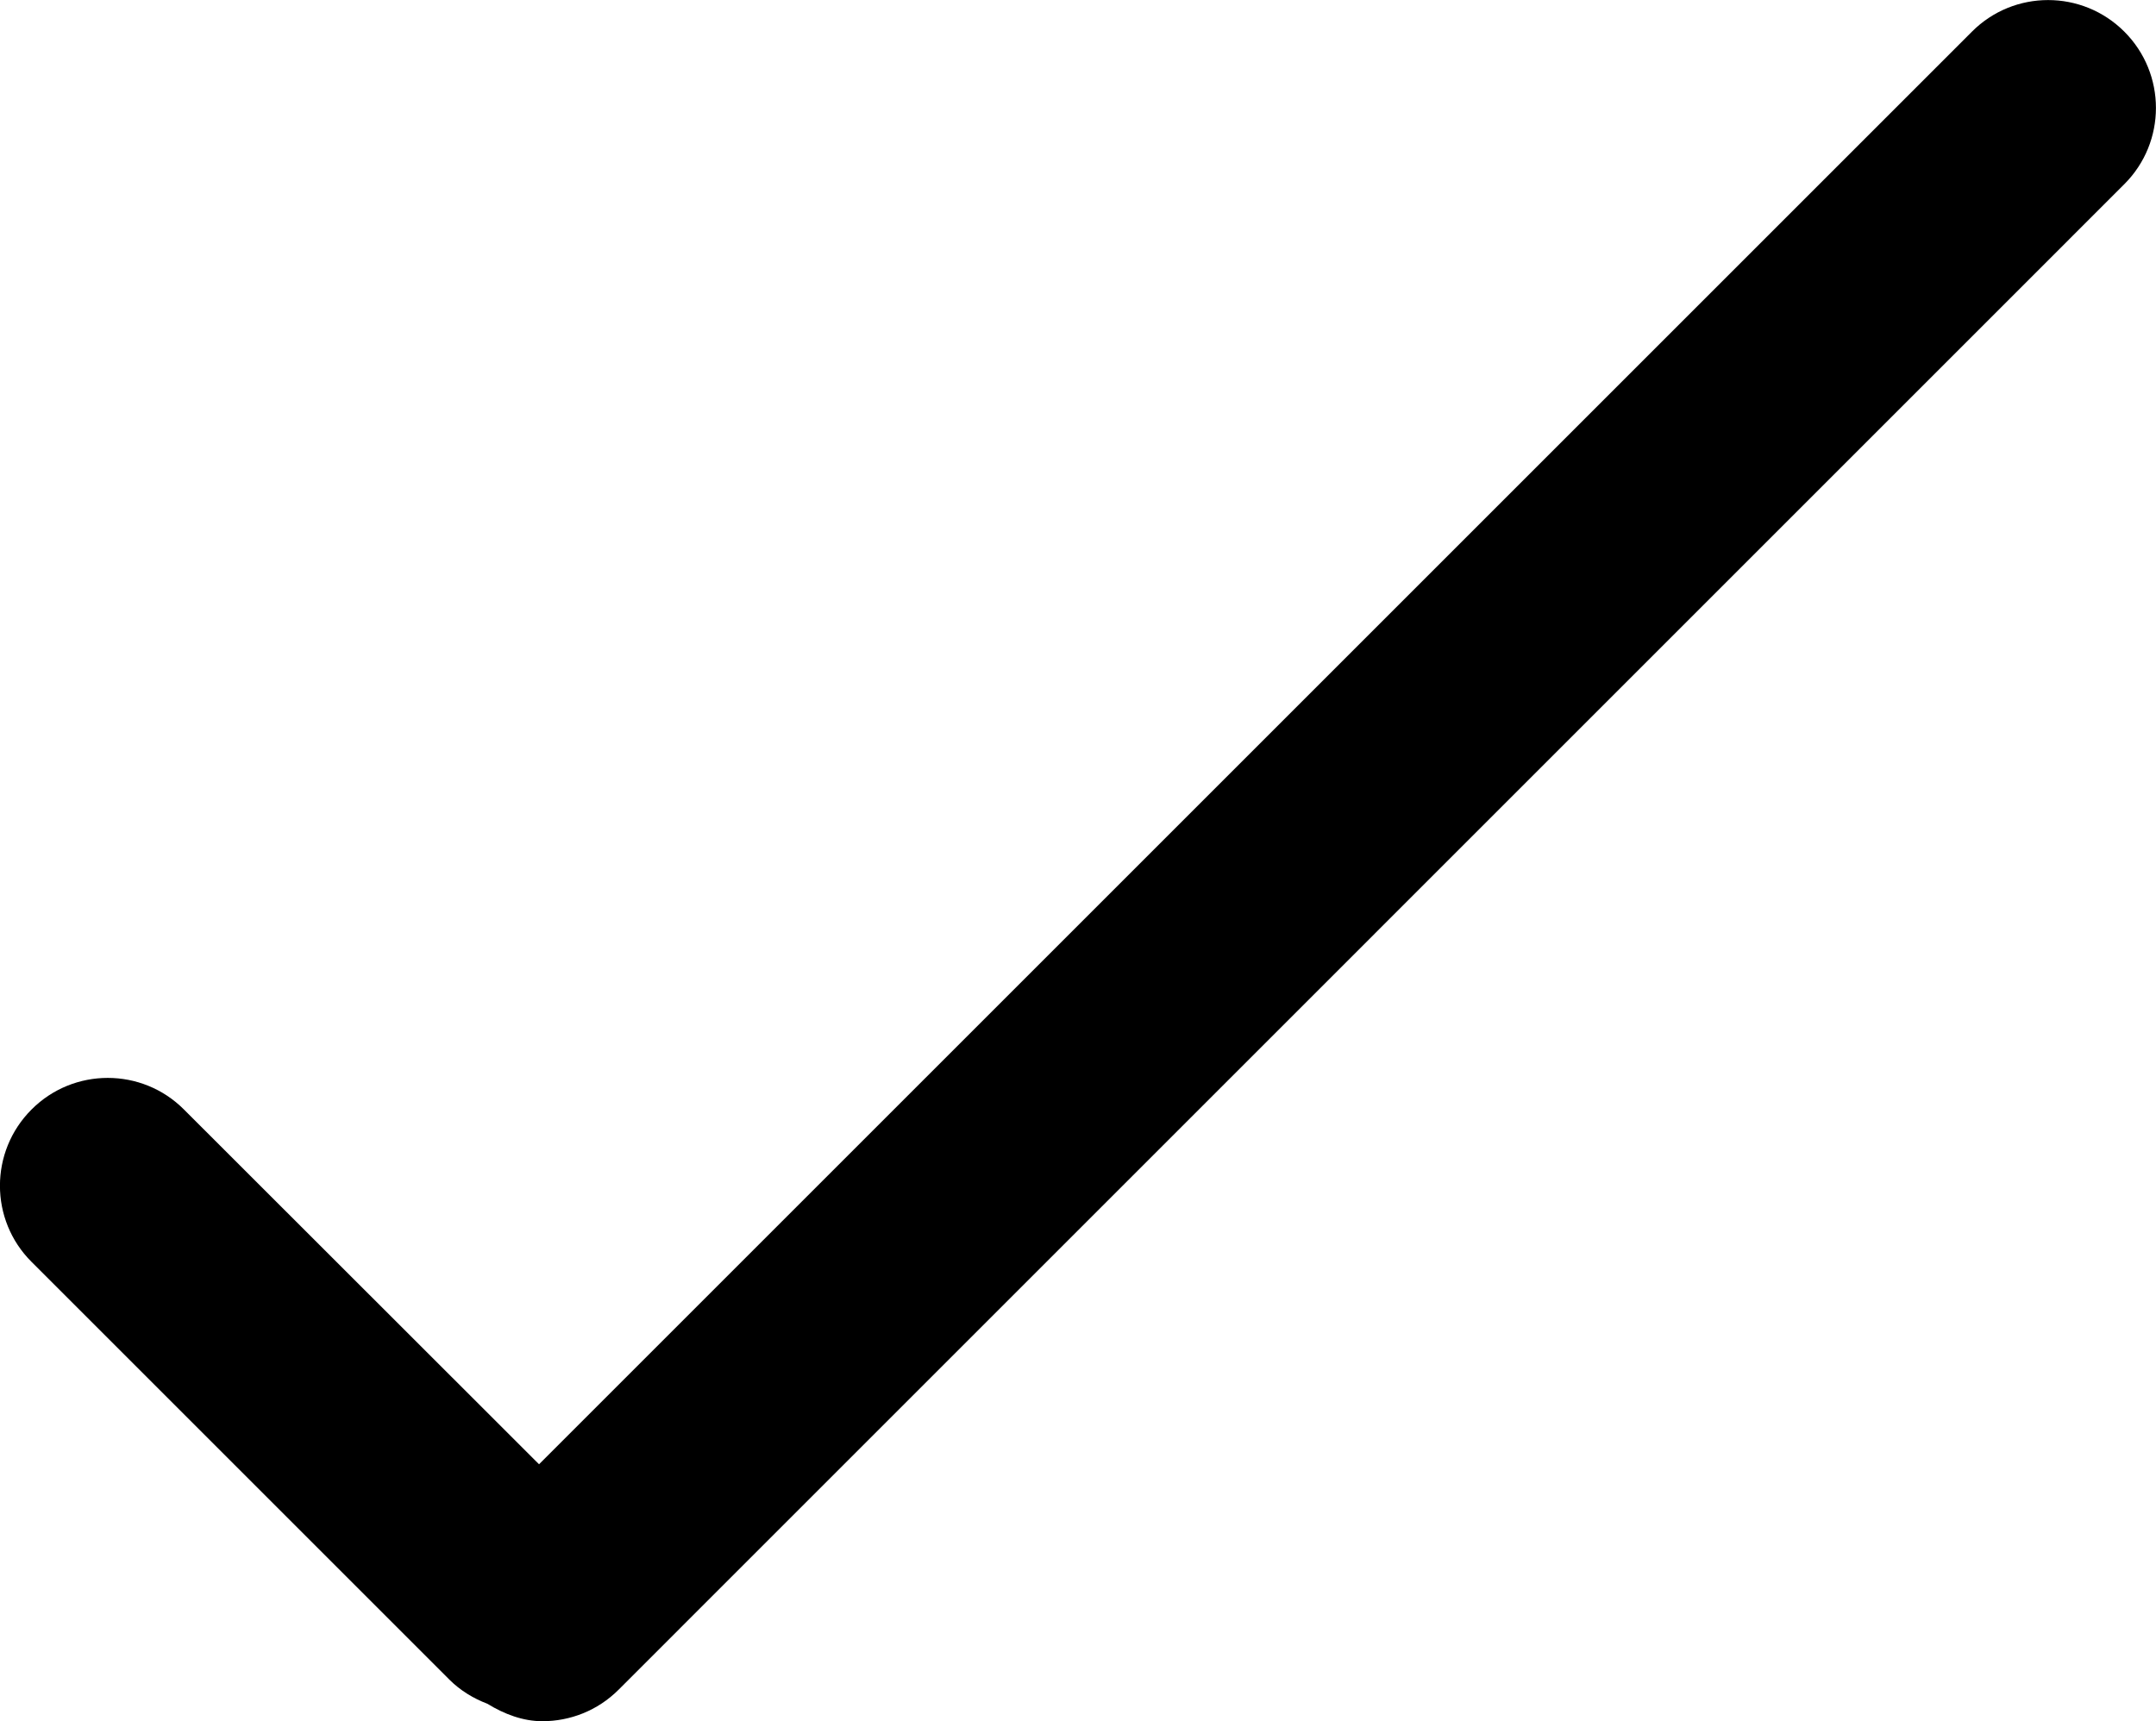 <?xml version="1.0" encoding="utf-8"?>
<!-- Generator: Adobe Illustrator 19.0.0, SVG Export Plug-In . SVG Version: 6.00 Build 0)  -->
<svg version="1.1" id="XMLID_1_" xmlns="http://www.w3.org/2000/svg" xmlns:xlink="http://www.w3.org/1999/xlink" x="0px" y="0px"
	 viewBox="0 0 17.499 13.973" enable-background="new 0 0 17.499 13.973" xml:space="preserve">
<g id="check">
	<path d="M17.242,0.257c-0.342-0.342-0.896-0.342-1.237,0l-11.63,11.63l-2.882-2.88c-0.341-0.342-0.896-0.342-1.237,0
		c-0.342,0.342-0.342,0.896,0,1.237l3.391,3.391c0.09,0.09,0.196,0.153,0.308,0.196c0.139,0.085,0.29,0.142,0.447,0.142
		c0.224,0,0.448-0.085,0.619-0.256l12.221-12.222C17.584,1.153,17.584,0.599,17.242,0.257z"/>
</g>
</svg>
